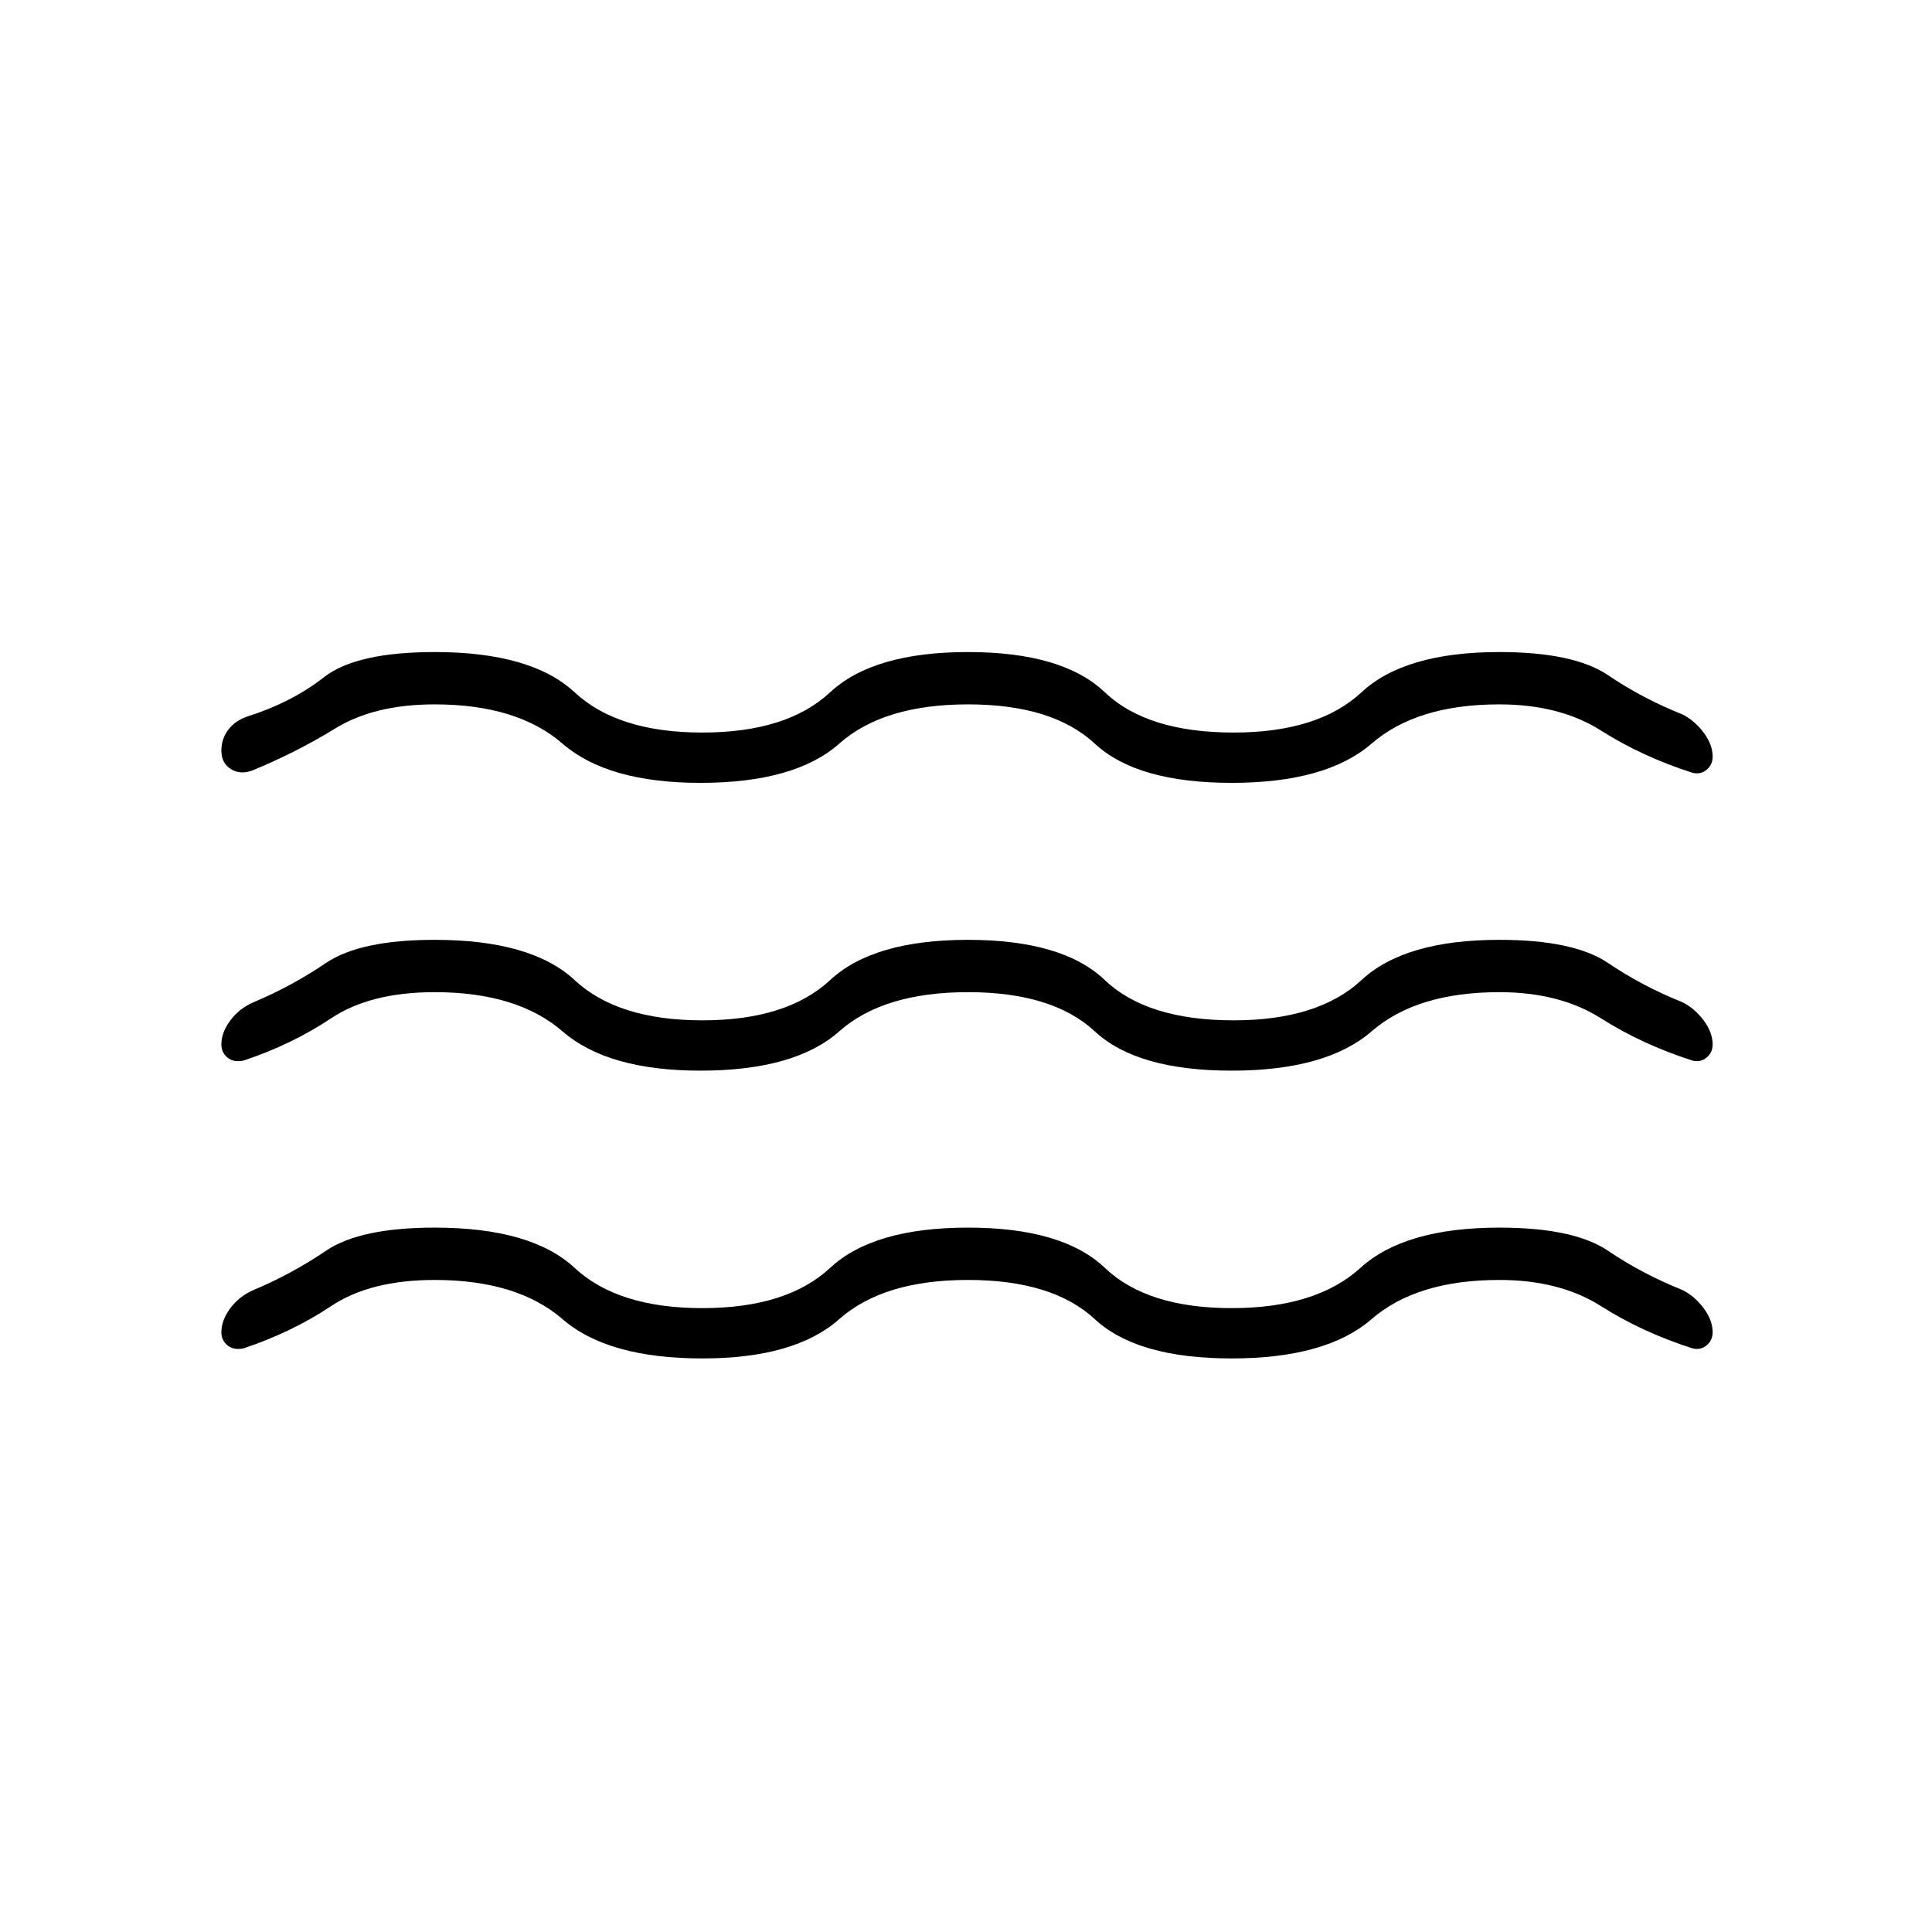 <svg xmlns="http://www.w3.org/2000/svg" height="24" width="24"><path d="M2.75 12.975q0-.15.112-.3.113-.15.288-.225.475-.2.9-.488.425-.287 1.35-.287 1.2 0 1.738.5.537.5 1.587.5 1.05 0 1.587-.5.538-.5 1.713-.5t1.7.5q.525.5 1.6.5 1.05 0 1.588-.5.537-.5 1.712-.5.925 0 1.35.287.425.288.925.488.15.075.263.225.112.15.112.3 0 .1-.075.162-.075.063-.175.038-.625-.2-1.137-.525-.513-.325-1.263-.325-1.025 0-1.587.487-.563.488-1.738.488t-1.7-.488q-.525-.487-1.575-.487-1.05 0-1.6.487-.55.488-1.725.488-1.15 0-1.712-.488-.563-.487-1.588-.487-.8 0-1.287.325-.488.325-1.088.525-.125.025-.2-.038-.075-.062-.075-.162Zm0 3.575q0-.15.112-.3.113-.15.288-.225.475-.2.9-.488.425-.287 1.35-.287 1.2 0 1.738.5.537.5 1.587.5 1.05 0 1.587-.5.538-.5 1.713-.5t1.7.5q.525.5 1.575.5 1.05 0 1.6-.5t1.725-.5q.925 0 1.35.287.425.288.925.488.15.075.263.225.112.15.112.3 0 .1-.075.162-.075.063-.175.038-.625-.2-1.137-.525-.513-.325-1.263-.325-1.025 0-1.587.487-.563.488-1.738.488t-1.7-.488q-.525-.487-1.575-.487-1.05 0-1.6.487-.55.488-1.7.488-1.175 0-1.737-.488Q6.425 15.9 5.4 15.9q-.8 0-1.287.325-.488.325-1.088.525-.125.025-.2-.038-.075-.062-.075-.162Zm0-7.225q0-.15.088-.263.087-.112.237-.162.55-.175.95-.488.4-.312 1.375-.312 1.2 0 1.738.5.537.5 1.587.5 1.05 0 1.587-.5.538-.5 1.713-.5t1.7.5q.525.5 1.6.5 1.05 0 1.588-.5.537-.5 1.712-.5.925 0 1.35.287.425.288.925.488.15.075.263.225.112.15.112.3 0 .1-.075.162-.075.063-.175.038-.625-.2-1.137-.525-.513-.325-1.263-.325-1.025 0-1.587.488-.563.487-1.738.487t-1.7-.487q-.525-.488-1.575-.488-1.05 0-1.6.488-.55.487-1.725.487-1.15 0-1.712-.487Q6.425 8.75 5.4 8.75q-.75 0-1.237.3-.488.3-1.038.525-.15.05-.263-.025-.112-.075-.112-.225Z"/></svg>